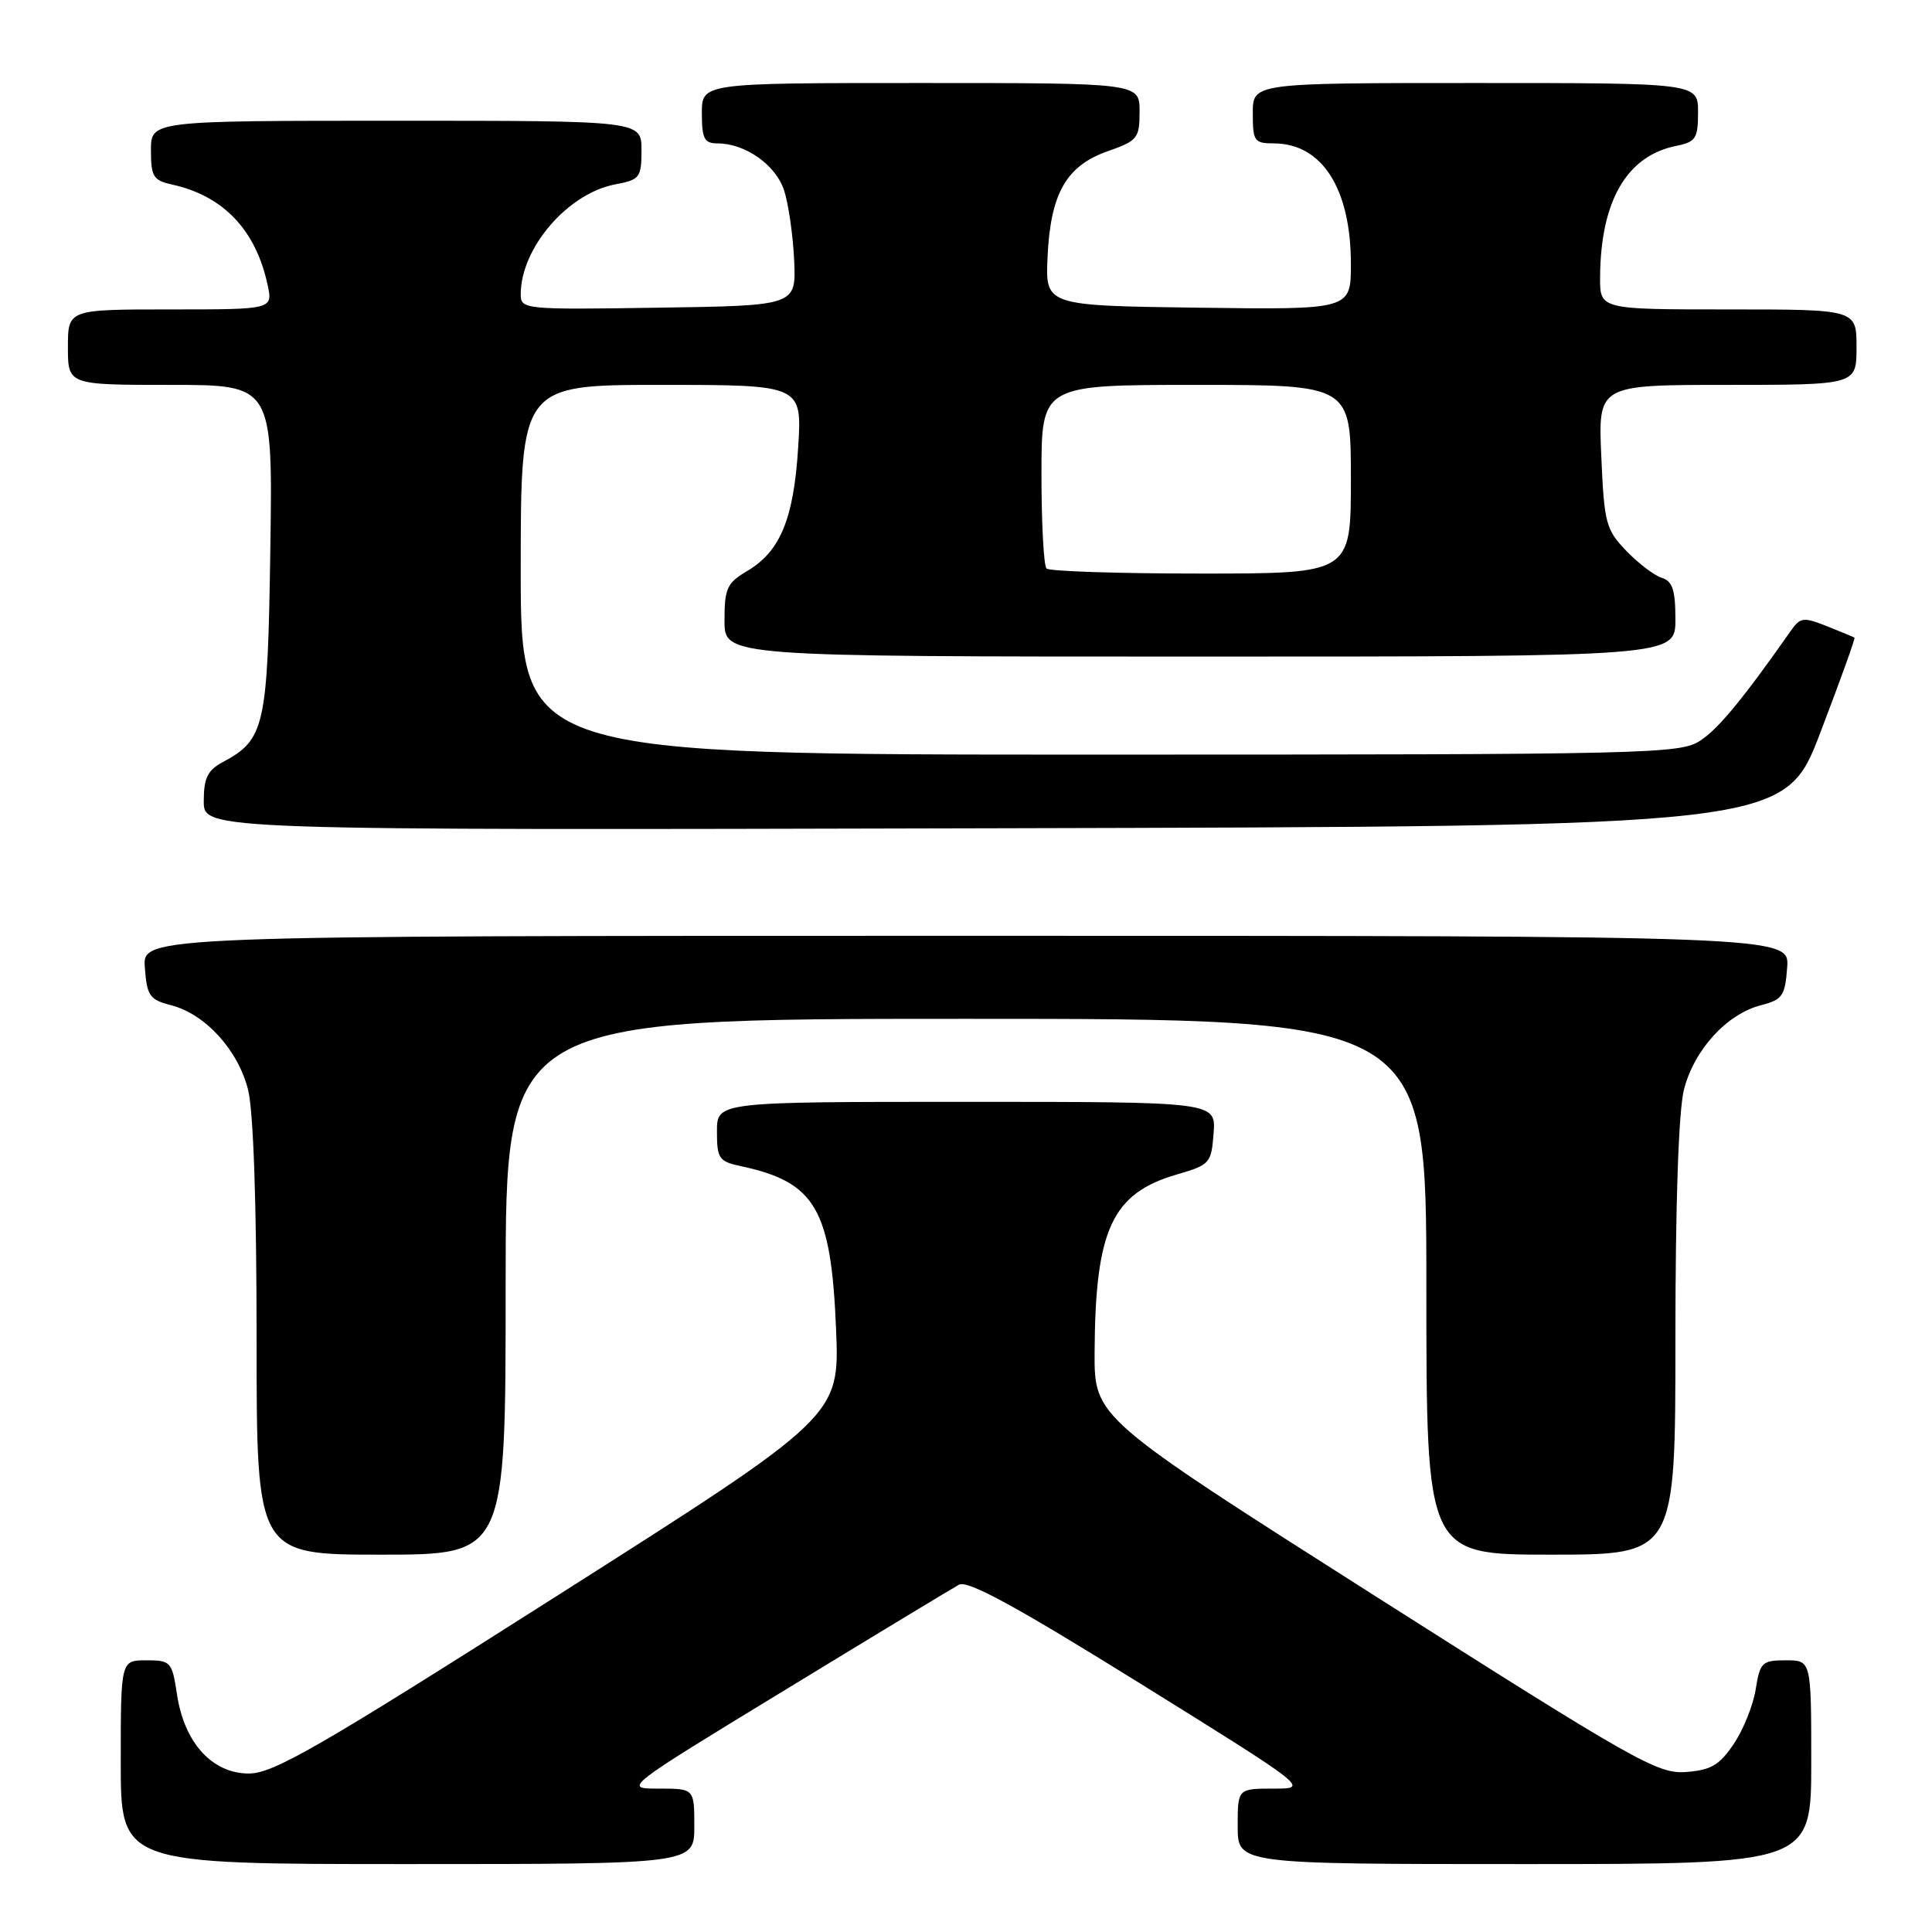 <?xml version="1.0" encoding="UTF-8" standalone="no"?>
<!DOCTYPE svg PUBLIC "-//W3C//DTD SVG 1.1//EN" "http://www.w3.org/Graphics/SVG/1.1/DTD/svg11.dtd" >
<svg xmlns="http://www.w3.org/2000/svg" xmlns:xlink="http://www.w3.org/1999/xlink" version="1.1" viewBox="0 0 256 256">
 <g >
 <path fill="currentColor"
d=" M 92.00 242.00 C 92.00 237.00 92.00 237.00 87.29 237.00 C 82.57 237.00 82.57 237.00 104.04 223.92 C 115.84 216.72 126.21 210.45 127.07 209.98 C 128.22 209.35 134.65 212.86 151.06 223.06 C 173.48 237.00 173.48 237.00 168.74 237.00 C 164.00 237.00 164.00 237.00 164.00 242.00 C 164.00 247.00 164.00 247.00 202.00 247.00 C 240.00 247.00 240.00 247.00 240.00 233.50 C 240.00 220.00 240.00 220.00 236.63 220.00 C 233.49 220.00 233.21 220.27 232.64 223.83 C 232.31 225.94 231.00 229.20 229.73 231.08 C 227.84 233.89 226.72 234.55 223.40 234.80 C 219.65 235.08 216.73 233.42 182.18 211.46 C 145.00 187.82 145.00 187.82 145.04 179.16 C 145.13 162.90 147.34 158.12 155.95 155.62 C 160.32 154.35 160.51 154.14 160.81 150.15 C 161.11 146.00 161.11 146.00 128.06 146.00 C 95.00 146.00 95.00 146.00 95.00 149.92 C 95.00 153.53 95.25 153.90 98.25 154.54 C 108.05 156.65 110.13 160.22 110.78 176.07 C 111.26 187.65 111.26 187.65 74.02 211.32 C 42.21 231.55 36.23 235.00 32.98 235.00 C 28.11 235.00 24.41 230.93 23.45 224.50 C 22.80 220.19 22.63 220.00 19.39 220.00 C 16.00 220.00 16.00 220.00 16.00 233.50 C 16.00 247.00 16.00 247.00 54.00 247.00 C 92.00 247.00 92.00 247.00 92.00 242.00 Z  M 67.00 170.50 C 67.00 135.00 67.00 135.00 128.00 135.00 C 189.00 135.00 189.00 135.00 189.00 170.50 C 189.00 206.00 189.00 206.00 205.50 206.00 C 222.00 206.00 222.00 206.00 222.00 177.44 C 222.00 159.49 222.42 147.22 223.13 144.39 C 224.46 139.13 228.79 134.37 233.32 133.20 C 236.18 132.47 236.53 131.97 236.81 128.19 C 237.11 124.00 237.11 124.00 128.00 124.00 C 18.89 124.00 18.89 124.00 19.19 128.19 C 19.47 131.97 19.82 132.47 22.68 133.20 C 27.21 134.37 31.54 139.13 32.87 144.39 C 33.58 147.22 34.00 159.49 34.00 177.44 C 34.00 206.00 34.00 206.00 50.50 206.00 C 67.00 206.00 67.00 206.00 67.00 170.50 Z  M 241.21 97.06 C 243.82 90.23 245.86 84.57 245.73 84.49 C 245.60 84.41 243.96 83.73 242.09 82.98 C 238.97 81.74 238.55 81.79 237.31 83.56 C 230.97 92.60 227.72 96.54 225.31 98.13 C 222.63 99.90 218.82 99.99 145.75 99.99 C 69.00 100.00 69.00 100.00 69.00 75.50 C 69.00 51.00 69.00 51.00 87.64 51.00 C 106.28 51.00 106.28 51.00 105.76 59.31 C 105.17 68.75 103.39 73.07 99.01 75.66 C 96.33 77.24 96.00 77.96 96.00 82.22 C 96.00 87.00 96.00 87.00 159.00 87.00 C 222.00 87.00 222.00 87.00 222.00 82.07 C 222.00 78.17 221.62 77.01 220.18 76.56 C 219.17 76.24 217.06 74.62 215.47 72.97 C 212.79 70.18 212.56 69.30 212.18 60.48 C 211.76 51.00 211.76 51.00 228.88 51.00 C 246.00 51.00 246.00 51.00 246.00 46.00 C 246.00 41.00 246.00 41.00 229.00 41.00 C 212.00 41.00 212.00 41.00 212.02 36.75 C 212.08 26.63 215.55 20.64 222.11 19.33 C 224.70 18.81 225.00 18.35 225.00 14.88 C 225.00 11.00 225.00 11.00 195.50 11.00 C 166.00 11.00 166.00 11.00 166.00 15.00 C 166.00 18.71 166.20 19.00 168.78 19.00 C 175.17 19.00 179.00 24.99 179.00 34.99 C 179.00 41.04 179.00 41.04 158.75 40.77 C 138.50 40.50 138.50 40.50 138.81 34.00 C 139.20 25.62 141.30 21.95 146.80 20.03 C 150.73 18.65 151.00 18.32 151.00 14.78 C 151.00 11.00 151.00 11.00 122.00 11.00 C 93.00 11.00 93.00 11.00 93.00 15.00 C 93.00 18.37 93.33 19.00 95.05 19.00 C 98.76 19.00 102.79 21.84 103.90 25.23 C 104.48 27.03 105.08 31.20 105.23 34.50 C 105.50 40.50 105.50 40.50 87.25 40.77 C 69.42 41.04 69.00 41.00 69.00 38.99 C 69.00 32.86 75.24 25.61 81.53 24.43 C 84.78 23.82 85.00 23.53 85.00 19.89 C 85.00 16.00 85.00 16.00 52.50 16.00 C 20.00 16.00 20.00 16.00 20.00 19.92 C 20.00 23.40 20.32 23.91 22.79 24.45 C 29.59 25.95 33.89 30.45 35.46 37.75 C 36.16 41.00 36.16 41.00 22.58 41.00 C 9.00 41.00 9.00 41.00 9.00 46.00 C 9.00 51.00 9.00 51.00 22.57 51.00 C 36.14 51.00 36.14 51.00 35.82 72.75 C 35.47 96.34 35.10 98.00 29.49 101.00 C 27.50 102.07 27.00 103.11 27.00 106.17 C 27.00 110.01 27.00 110.01 131.73 109.75 C 236.46 109.50 236.46 109.50 241.21 97.06 Z  M 138.67 75.33 C 138.30 74.97 138.00 69.34 138.00 62.83 C 138.00 51.00 138.00 51.00 158.50 51.00 C 179.00 51.00 179.00 51.00 179.00 63.50 C 179.00 76.00 179.00 76.00 159.17 76.00 C 148.26 76.00 139.03 75.70 138.67 75.33 Z "/>
</g>
</svg>